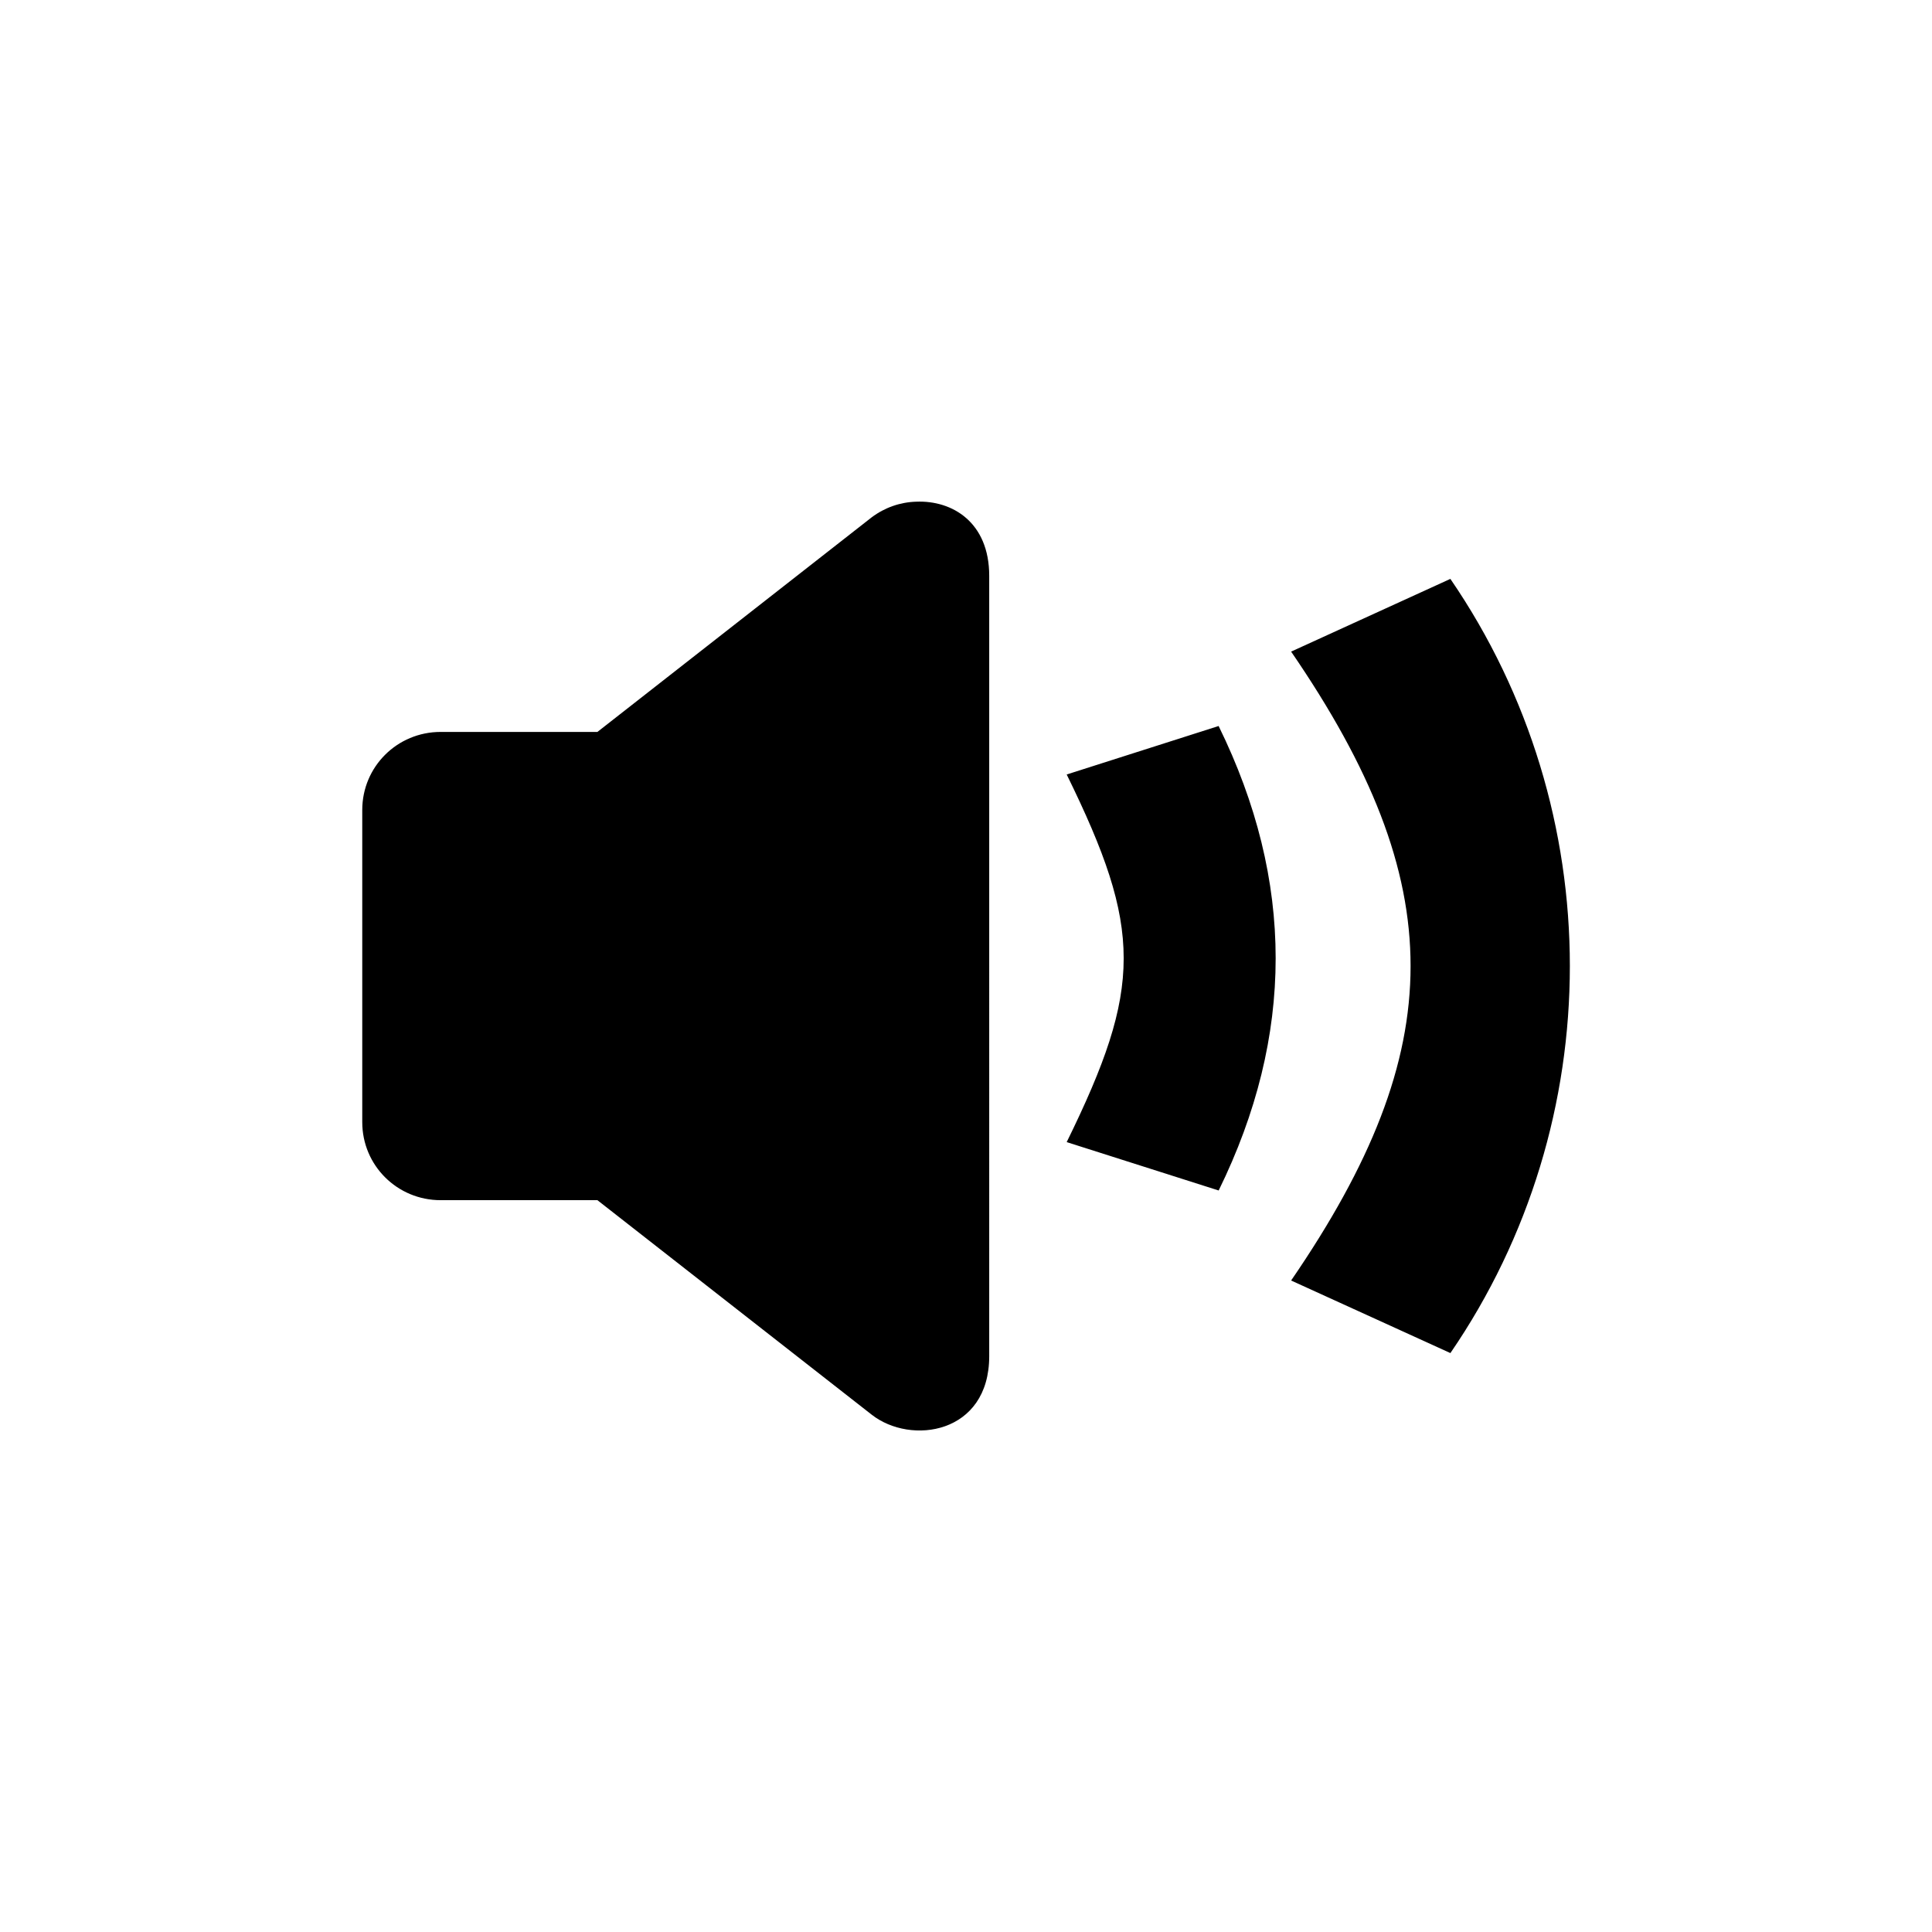 <?xml version='1.0' encoding='UTF-8'?>
<svg xmlns:inkscape="http://www.inkscape.org/namespaces/inkscape" xmlns:sodipodi="http://sodipodi.sourceforge.net/DTD/sodipodi-0.dtd" xmlns="http://www.w3.org/2000/svg" xmlns:svg="http://www.w3.org/2000/svg" xmlns:rdf="http://www.w3.org/1999/02/22-rdf-syntax-ns#" xmlns:cc="http://creativecommons.org/ns#" xmlns:dc="http://purl.org/dc/elements/1.1/" width="64" height="64" version="1.1" viewBox="0 0 16.933 16.933" id="svg7" sodipodi:docname="audio-card.svg" inkscape:version="1.4.2 (ebf0e940d0, 2025-05-08)">
  <sodipodi:namedview id="namedview7" pagecolor="#9c4444" bordercolor="#000000" borderopacity="0.25" inkscape:showpageshadow="2" inkscape:pageopacity="0.0" inkscape:pagecheckerboard="0" inkscape:deskcolor="#d1d1d1" inkscape:zoom="3.078125" inkscape:cx="-11.695431" inkscape:cy="47.431472" inkscape:window-width="2560" inkscape:window-height="1376" inkscape:window-x="0" inkscape:window-y="0" inkscape:window-maximized="1" inkscape:current-layer="svg7" showgrid="false"/>
  <defs id="defs2">
    <style id="current-color-scheme" type="text/css">.ColorScheme-Text {color:#000000} .ColorScheme-Highlight {color:#3b4252}</style>
  </defs>
  <path id="path2" style="fill:currentColor;fill-opacity:1;stroke-width:0.068" class="ColorScheme-Text" d="m 8.031,4.397 c -0.142,0.004 -0.278,0.052 -0.391,0.137 L 5.236,6.415 H 3.862 c -0.381,0 -0.687,0.305 -0.687,0.684 v 2.736 c 0,0.379 0.306,0.684 0.687,0.684 h 1.374 l 2.404,1.88 c 0.343,0.269 1.03,0.171 1.03,-0.513 V 5.047 c 0,-0.47 -0.324,-0.663 -0.639,-0.65 z M 12.711,5.074 11.316,5.711 c 1.396,2.035 1.396,3.477 0,5.512 l 1.396,0.636 c 1.396,-2.035 1.396,-4.749 0,-6.785 z m -2.03,1.289 -1.332,0.425 c 0.666,1.357 0.666,1.865 0,3.222 l 1.332,0.424 c 0.666,-1.357 0.666,-2.714 0,-4.07 z"/>
</svg>
